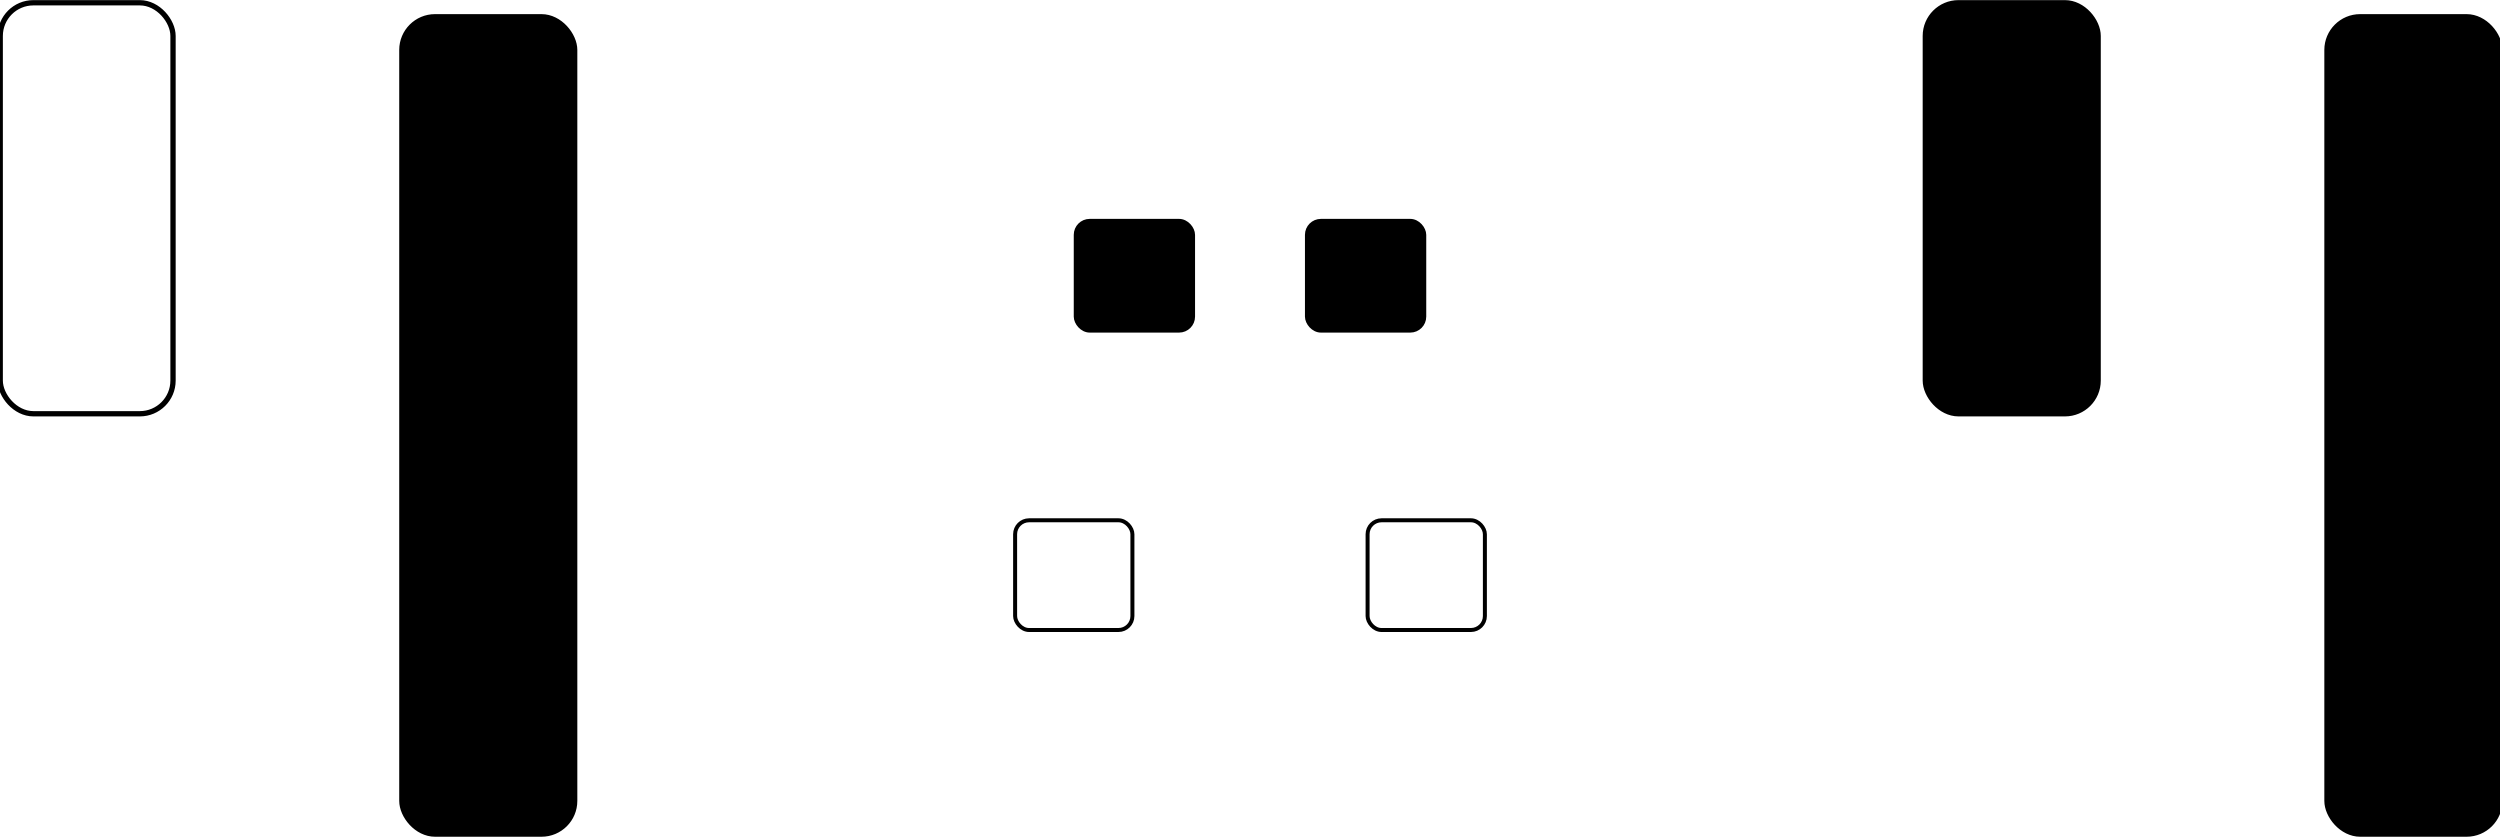 <svg width="472" height="158" viewBox="0 0 472 158" fill="none" xmlns="http://www.w3.org/2000/svg">
    <rect x="203.103" y="41.702" width="22.145" height="20.714" rx="2.634" fill="current" stroke="current" stroke-width="0.753"/>
    <rect x="246.752" y="41.702" width="22.145" height="20.714" rx="2.634" fill="current" stroke="current" stroke-width="0.753"/>
    <rect x="258.201" y="98.23" width="22.145" height="20.714" rx="2.634" stroke="current" stroke-width="0.753"/>
    <rect x="191.654" y="98.23" width="22.145" height="20.714" rx="2.634" stroke="current" stroke-width="0.753"/>
    <rect x="207.396" y="82.847" width="57.566" height="20.714" rx="2.634" stroke-width="0.753"/>
    <rect x="152.769" y="15.167" width="166.462" height="130.311" rx="28" fill="none" stroke-width="24"/>
    <rect x="0.041" y="0.522" width="32.626" height="77.596" rx="6.263" fill="none"/>
    <rect x="0.041" y="0.522" width="32.626" height="77.596" rx="6.263" stroke="current"/>
    <rect x="75.873" y="3.167" width="32.626" height="154.31" rx="6.263" fill="current"/>
    <rect x="75.873" y="3.167" width="32.626" height="154.31" rx="6.263" stroke="current"/>
    <rect x="16.794" y="91.344" width="32.626" height="77.596" rx="6.263" transform="rotate(-90 16.794 91.344)"/>
    <rect x="16.794" y="91.344" width="32.626" height="77.596" rx="6.263" transform="rotate(-90 16.794 91.344)"/>
    <rect x="363.502" y="0.522" width="32.626" height="77.596" rx="6.263" fill="current"/>
    <rect x="363.502" y="0.522" width="32.626" height="77.596" rx="6.263" stroke="current"/>
    <rect x="439.334" y="3.167" width="32.626" height="154.31" rx="6.263" fill="current"/>
    <rect x="439.334" y="3.167" width="32.626" height="154.31" rx="6.263" stroke="current"/>
    <rect x="380.255" y="91.344" width="32.626" height="77.596" rx="6.263" transform="rotate(-90 380.255 91.344)"/>
    <rect x="380.255" y="91.344" width="32.626" height="77.596" rx="6.263" transform="rotate(-90 380.255 91.344)"/>
</svg>
